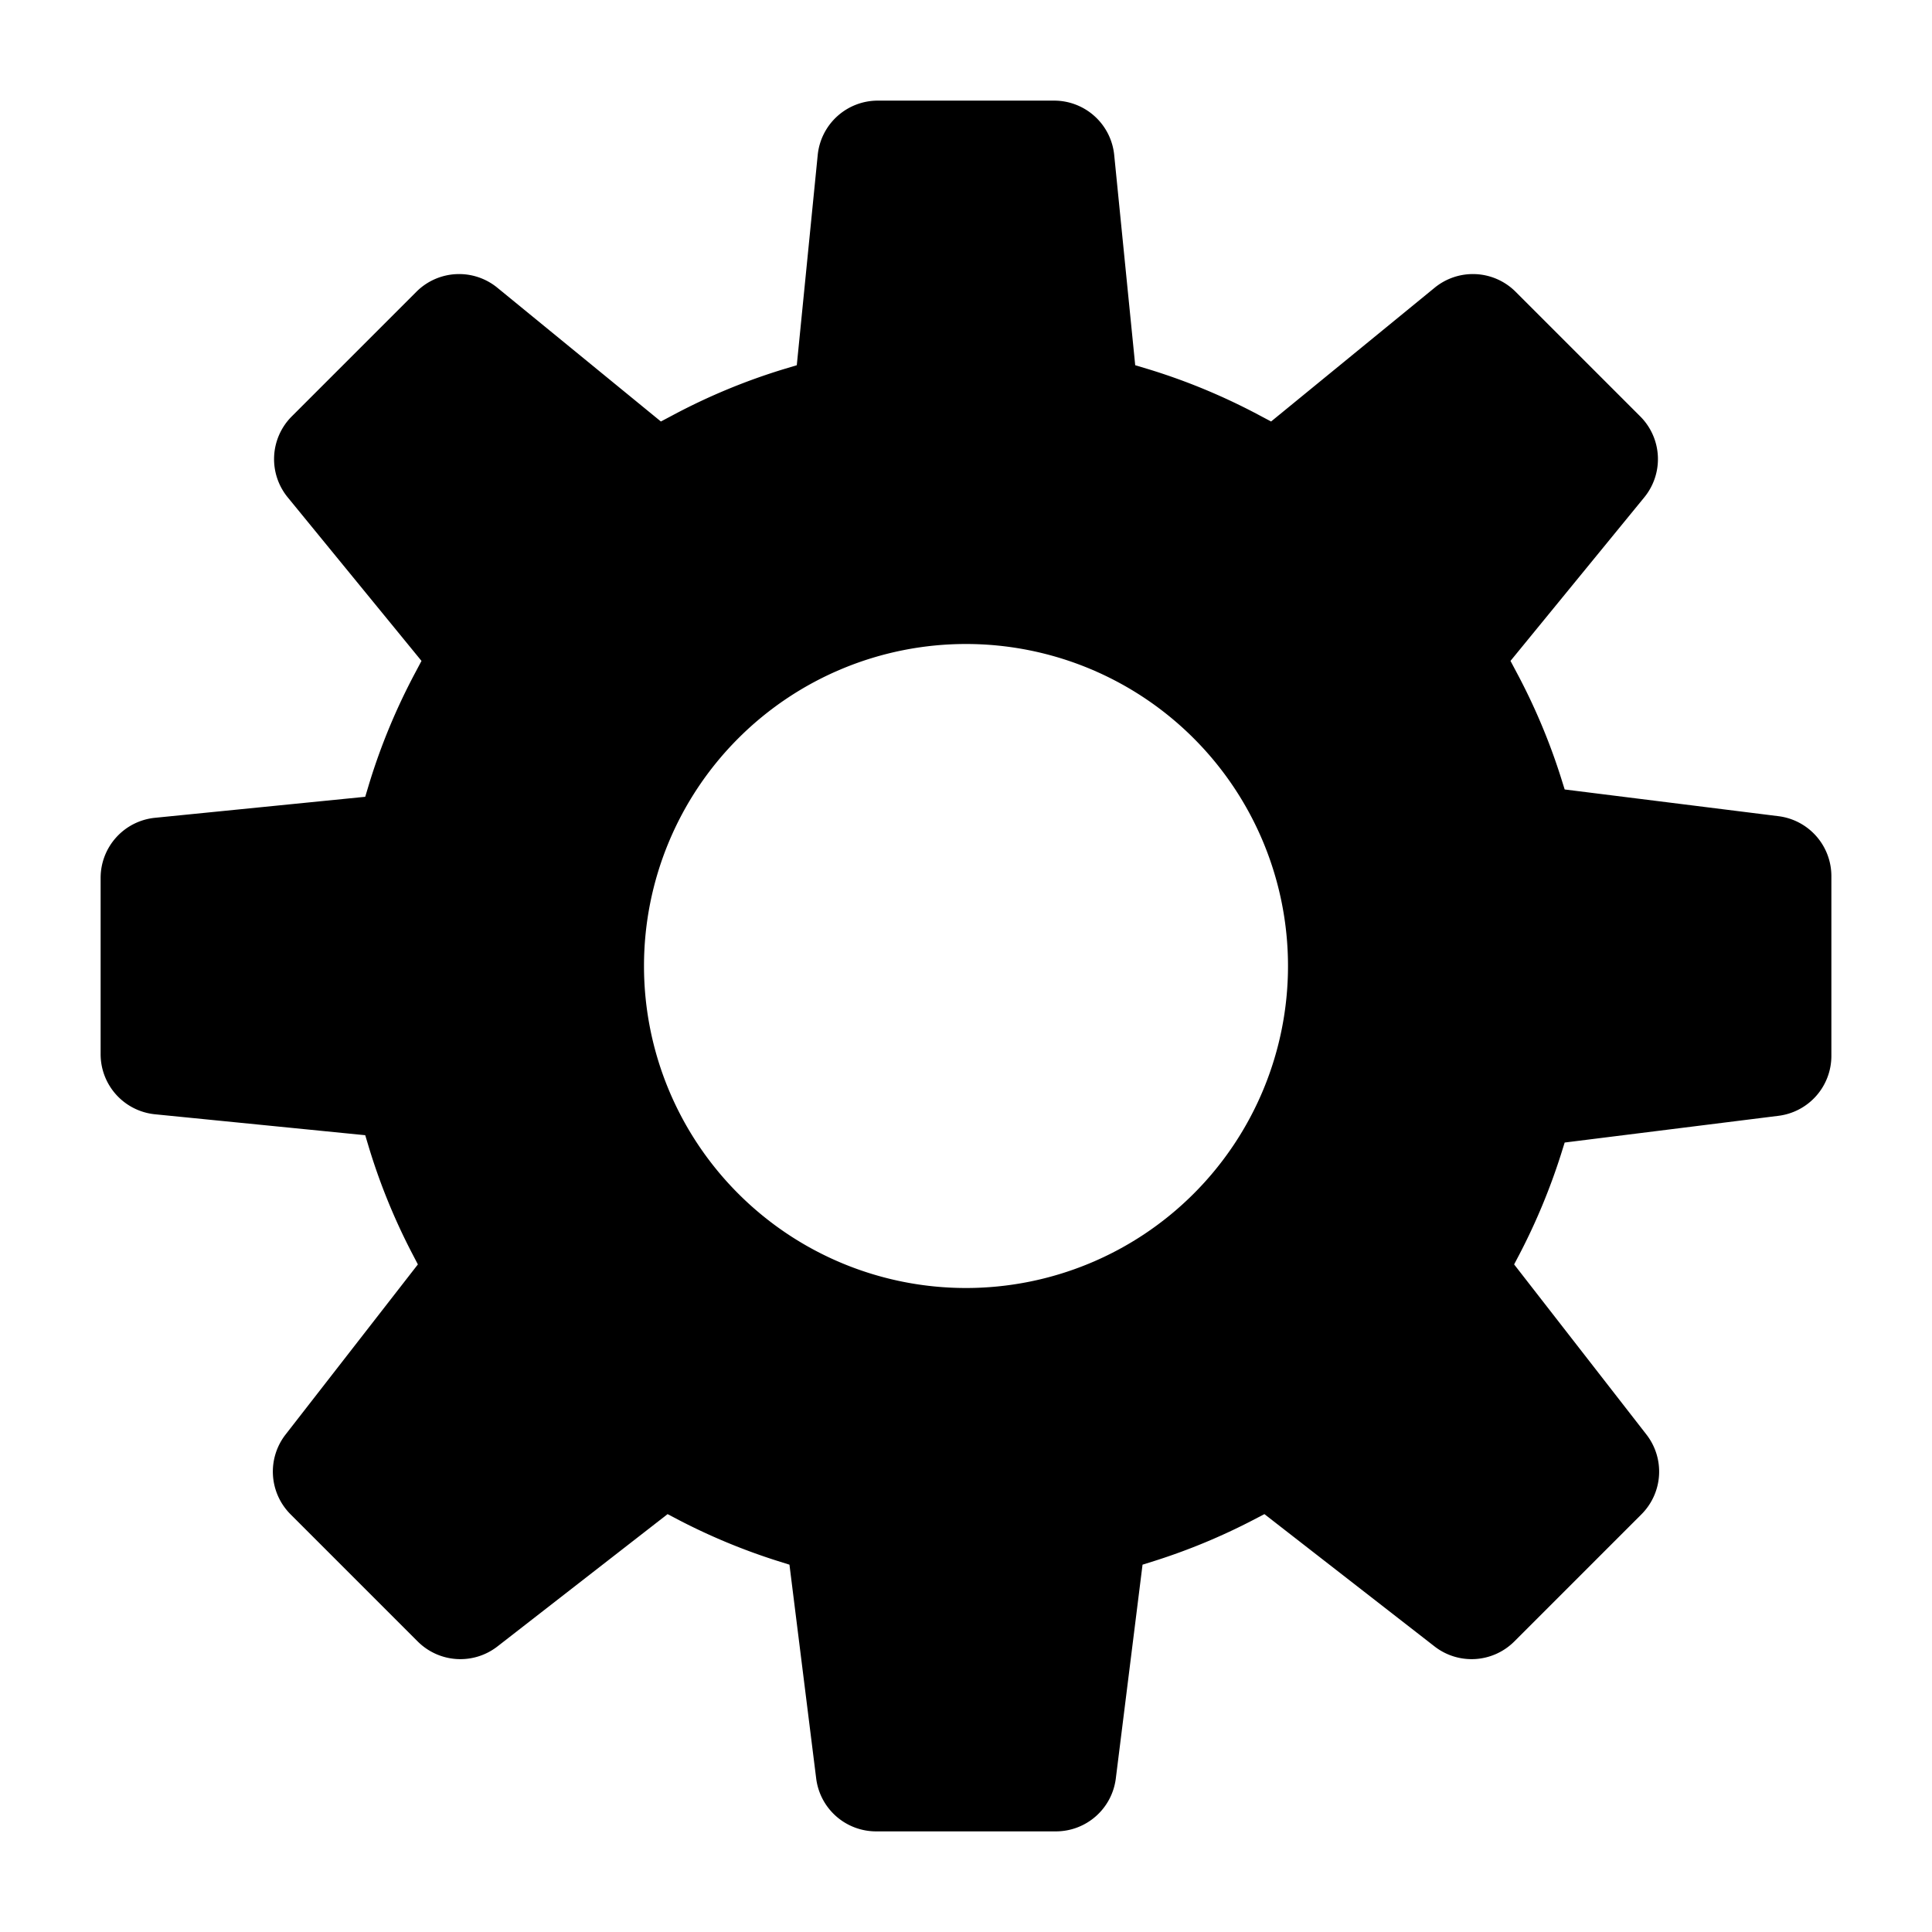 <svg xmlns="http://www.w3.org/2000/svg" fill="none" class="acv-icon" viewBox="0 0 24 24"><path fill="currentColor" fill-rule="evenodd" d="m13.841 1.925.261 2.612.16.048c.482.147.944.34 1.381.573l.147.078 2.032-1.662a.75.75 0 0 1 1.005.05l1.549 1.549a.75.75 0 0 1 .05 1.005L18.764 8.21l.078.147a7.7 7.7 0 0 1 .547 1.297l.048.153 2.656.332a.75.75 0 0 1 .657.744v2.234a.75.75 0 0 1-.657.744l-2.656.332-.048.153c-.135.423-.304.83-.506 1.22l-.074.141 1.644 2.114a.75.75 0 0 1-.062.99l-1.58 1.58a.75.75 0 0 1-.99.062l-2.114-1.644-.142.074a7.696 7.696 0 0 1-1.219.506l-.153.048-.332 2.656a.75.75 0 0 1-.744.657h-2.234a.75.75 0 0 1-.744-.657l-.332-2.656-.153-.048a7.7 7.7 0 0 1-1.22-.506l-.141-.074-2.114 1.644a.75.75 0 0 1-.99-.062l-1.58-1.58a.75.75 0 0 1-.062-.99l1.644-2.114-.074-.142a7.696 7.696 0 0 1-.532-1.303l-.048-.16-2.612-.26a.75.75 0 0 1-.675-.747v-2.19a.75.75 0 0 1 .675-.746l2.612-.261.048-.16c.147-.482.34-.944.573-1.381l.078-.147-1.662-2.032a.75.75 0 0 1 .05-1.005l1.549-1.549a.75.75 0 0 1 1.005-.05L8.21 5.236l.147-.078a7.7 7.7 0 0 1 1.381-.573l.16-.048.26-2.612a.75.75 0 0 1 .747-.675h2.19a.75.75 0 0 1 .746.675ZM16 12a4 4 0 1 1-8 0 4 4 0 0 1 8 0Z" clip-rule="evenodd"/></svg>